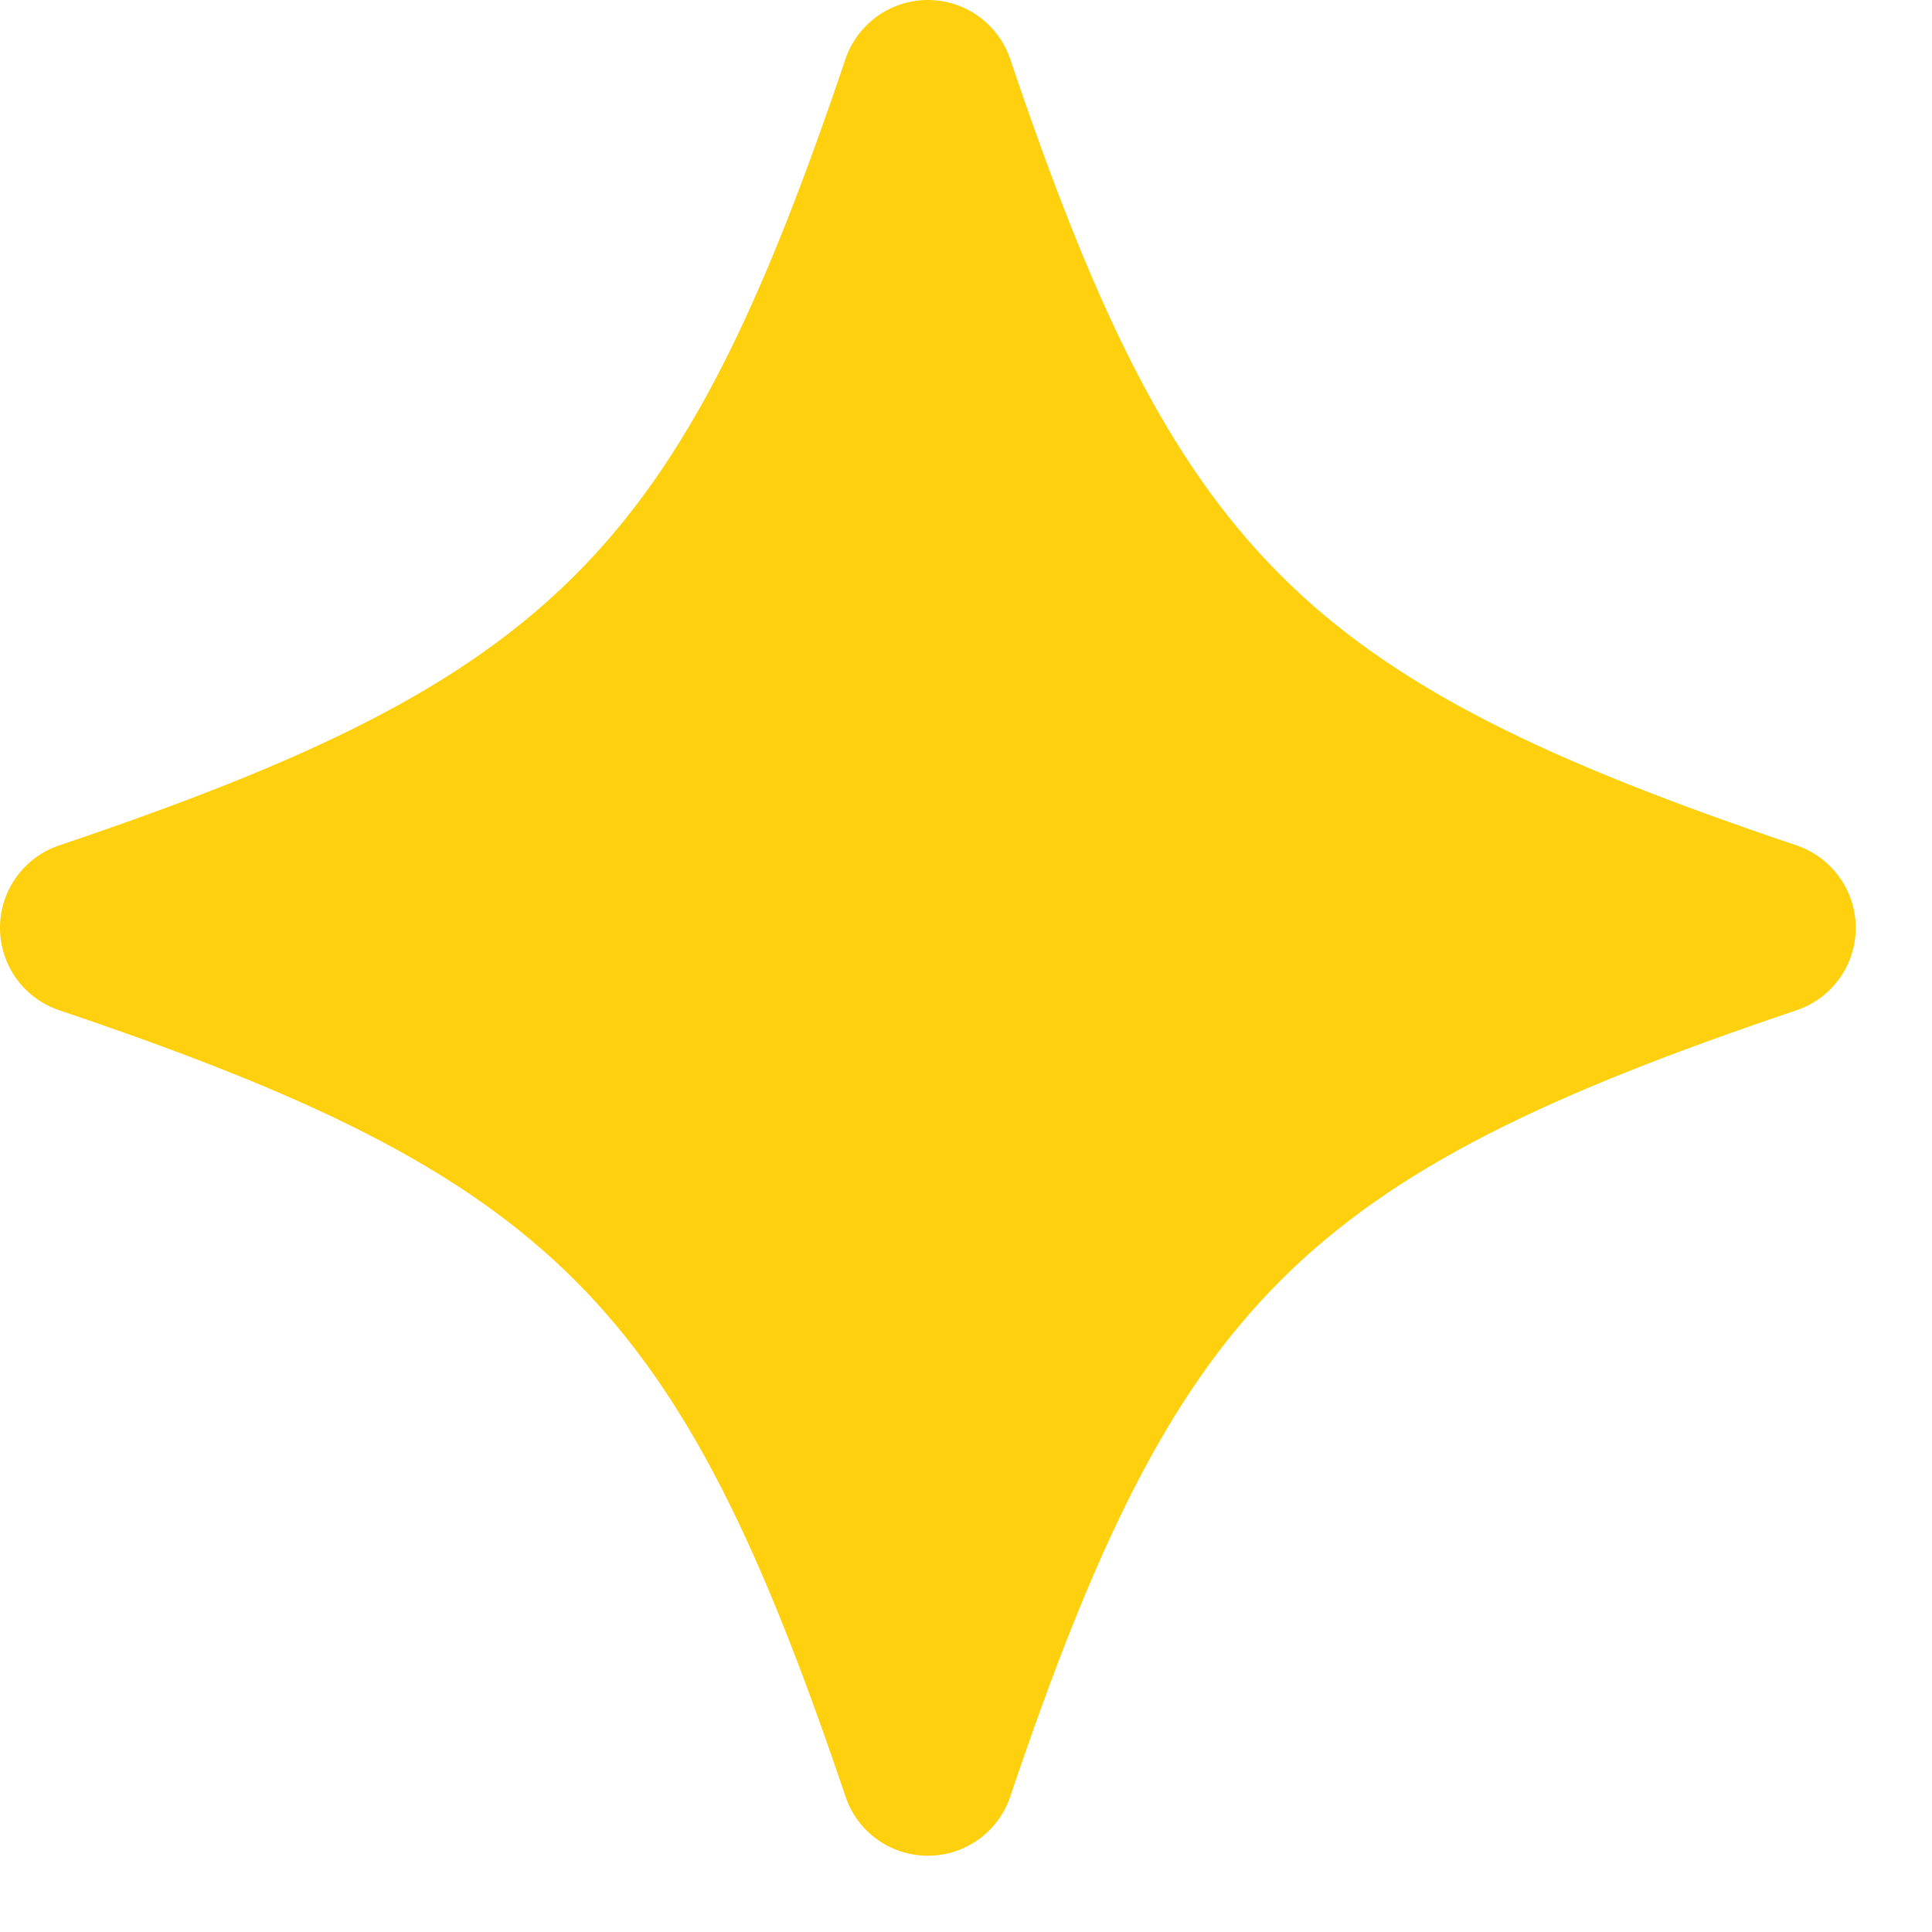 <svg width="19" height="19" viewBox="0 0 19 19" fill="none" xmlns="http://www.w3.org/2000/svg">
<path id="Vector" d="M9.125 18.25C8.758 18.25 8.432 18.016 8.315 17.668C6.673 12.805 5.445 11.576 0.582 9.935C0.234 9.818 0 9.492 0 9.125C0 8.758 0.234 8.431 0.582 8.314C5.444 6.673 6.673 5.444 8.314 0.582C8.432 0.234 8.758 0 9.125 0C9.492 0 9.818 0.234 9.935 0.582C11.576 5.444 12.805 6.673 17.668 8.314C18.015 8.432 18.25 8.758 18.25 9.125C18.25 9.492 18.016 9.818 17.668 9.935C12.805 11.576 11.576 12.805 9.935 17.668C9.818 18.016 9.492 18.25 9.125 18.25Z" fill="#FFD00D"/>
</svg>
